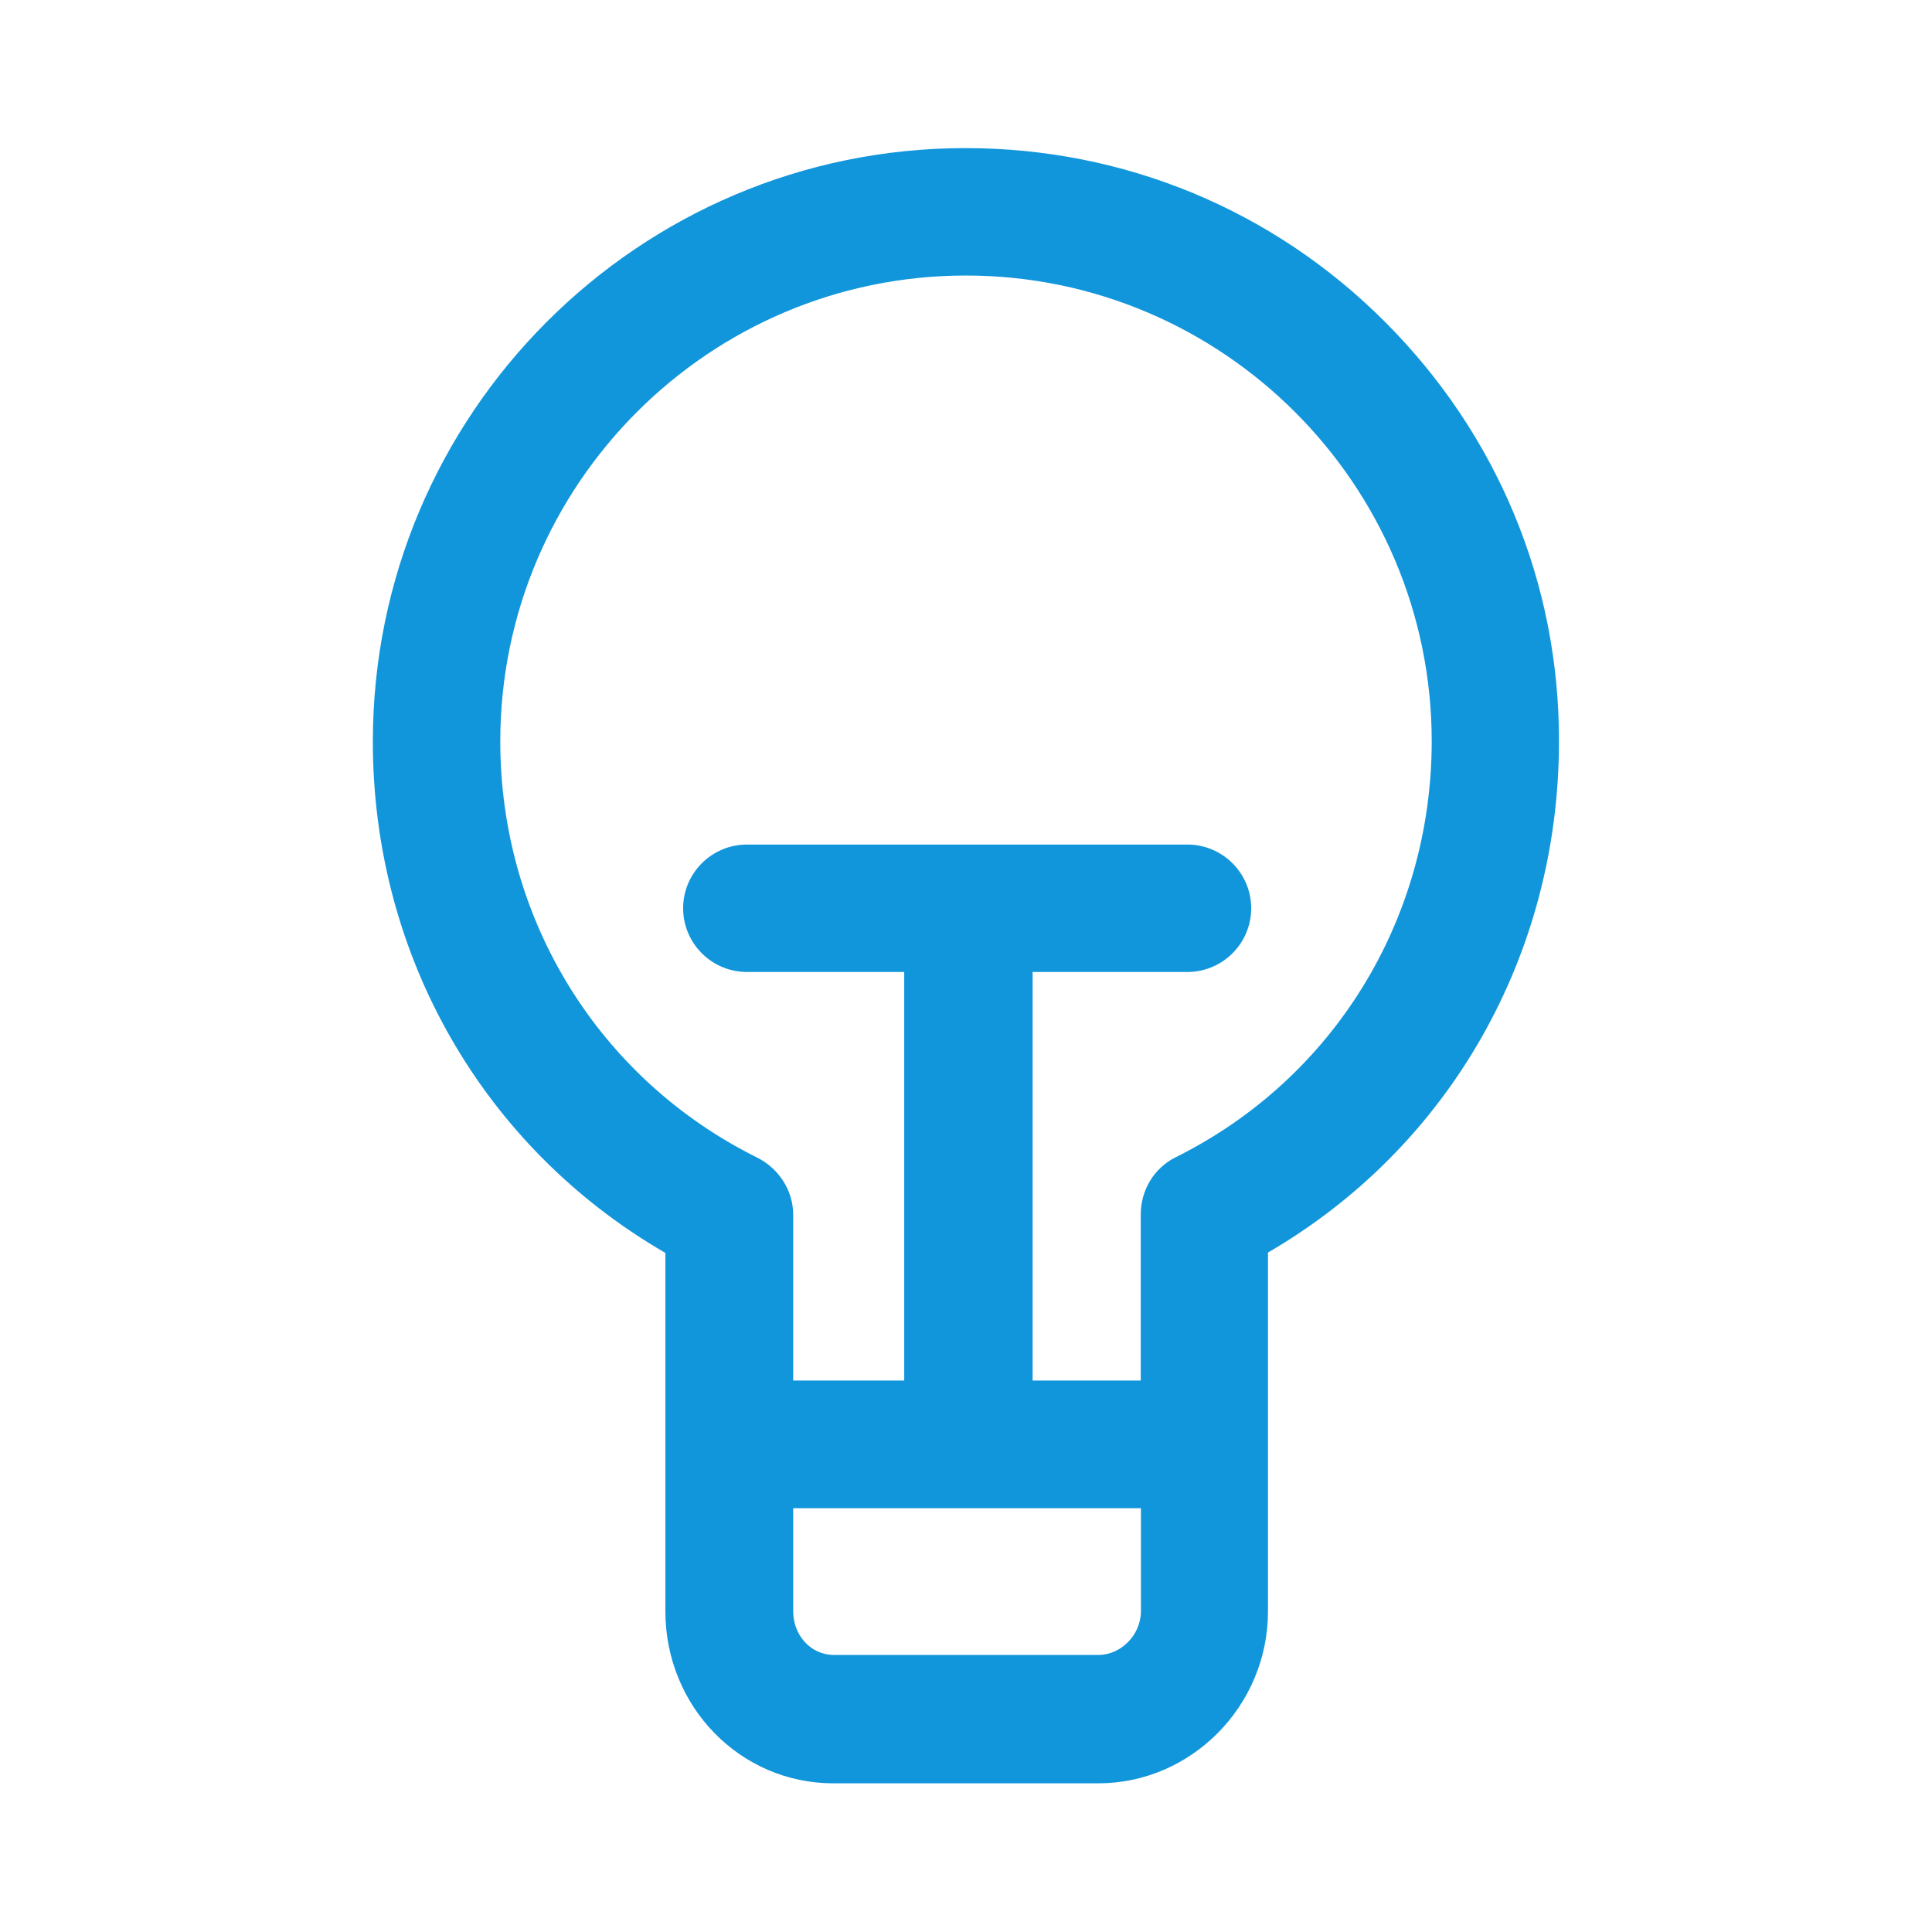 <?xml version="1.0" standalone="no"?><!DOCTYPE svg PUBLIC "-//W3C//DTD SVG 1.1//EN" "http://www.w3.org/Graphics/SVG/1.1/DTD/svg11.dtd"><svg t="1622698642711" class="icon" viewBox="0 0 1024 1024" version="1.1" xmlns="http://www.w3.org/2000/svg" p-id="8732" xmlns:xlink="http://www.w3.org/1999/xlink" width="200" height="200"><defs><style type="text/css"></style></defs><path d="M734.075 170.598c-59.357-59.458-138.362-92.104-222.382-92.104-173.362 0-314.077 141.125-314.077 314.589 0 113.084 58.333 215.013 155.043 270.992v189.94c0 50.351 39.503 91.184 89.034 91.184h140.409c49.225 0 89.956-40.935 89.956-91.183V663.87c96.3-55.979 154.224-157.908 154.224-270.89 0.205-84.02-32.749-162.923-92.207-222.382z m-151.87 706.546H441.897c-12.076 0-21.491-10.336-21.491-23.128v-54.65h184.312v54.65c-0.103 12.792-10.746 23.128-22.515 23.128z m40.832-263.726c-11.462 5.73-18.42 17.5-18.42 30.292v88.011h-57.31V515.172h81.973c18.728 0 33.874-15.146 33.874-33.771s-15.146-33.772-33.874-33.772H395.948c-18.728 0-33.874 15.146-33.874 33.772s15.146 33.771 33.874 33.771h83.304v216.549h-58.845v-87.909c0-12.895-7.675-24.561-19.137-30.292-83.816-41.652-136.11-126.184-136.11-220.54 0-136.11 110.627-246.943 246.738-246.943S758.84 256.767 758.84 392.98c-0.103 94.356-51.988 178.786-135.804 220.438z" p-id="8733" fill="#1296db"></path></svg>